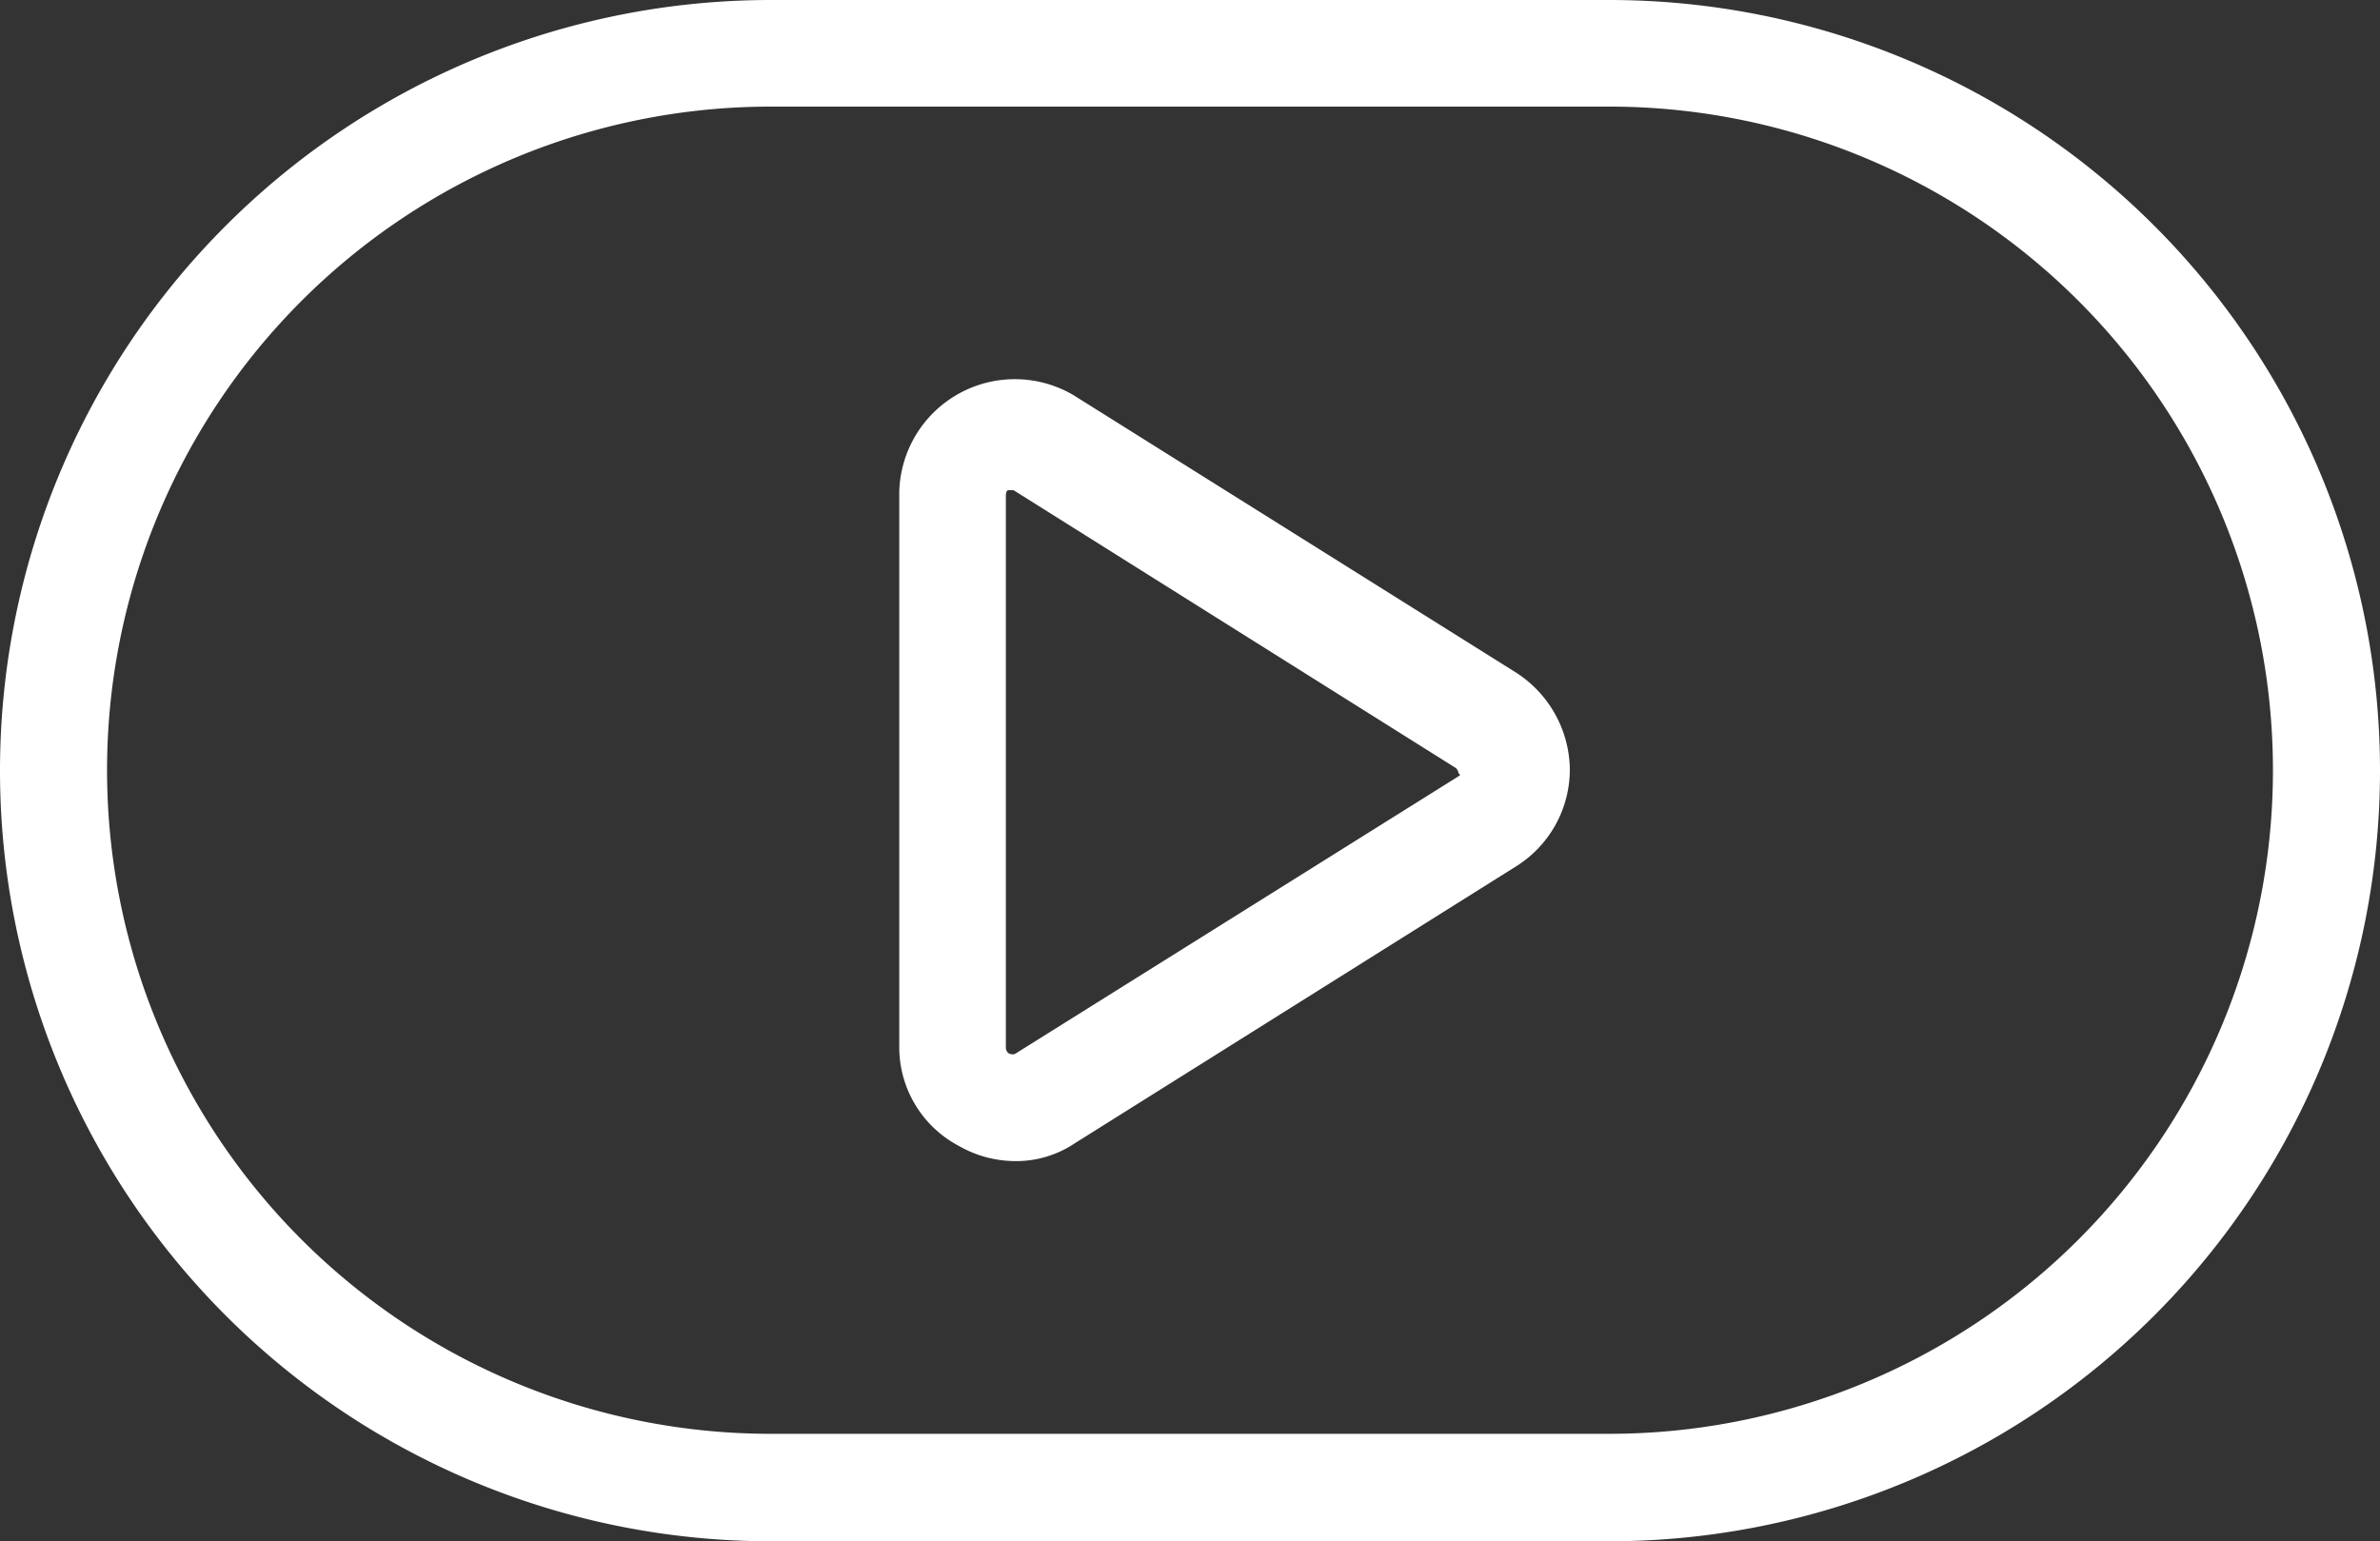 <svg xmlns="http://www.w3.org/2000/svg" fill="#fff" viewBox="0 0 55.58 36">
<rect x="0" y="0" width="55.58" height="36" fill="#333333" stroke="none"/>
<path d="M37.58,0H18a18,18,0,0,0,0,36H37.58a18,18,0,0,0,0-36Zm0,33.49H18a15.49,15.49,0,1,1,0-31H37.58a15.49,15.49,0,0,1,0,31Z"/>
<path d="M35.42,15.72,25.07,9.23A2.7,2.7,0,0,0,21,11.51V24.43a2.61,2.61,0,0,0,1.4,2.34,2.66,2.66,0,0,0,1.29.35,2.45,2.45,0,0,0,1.4-.41l10.34-6.49a2.67,2.67,0,0,0,1.23-2.28A2.73,2.73,0,0,0,35.42,15.72Zm-1.34,2.4L23.73,24.6s-.06.06-.18,0a.18.18,0,0,1-.06-.12V11.57s0-.12.06-.12h.12L34,17.94a.2.2,0,0,1,.06.12C34.13,18.12,34.07,18.12,34.07,18.12Z"/>
</svg>